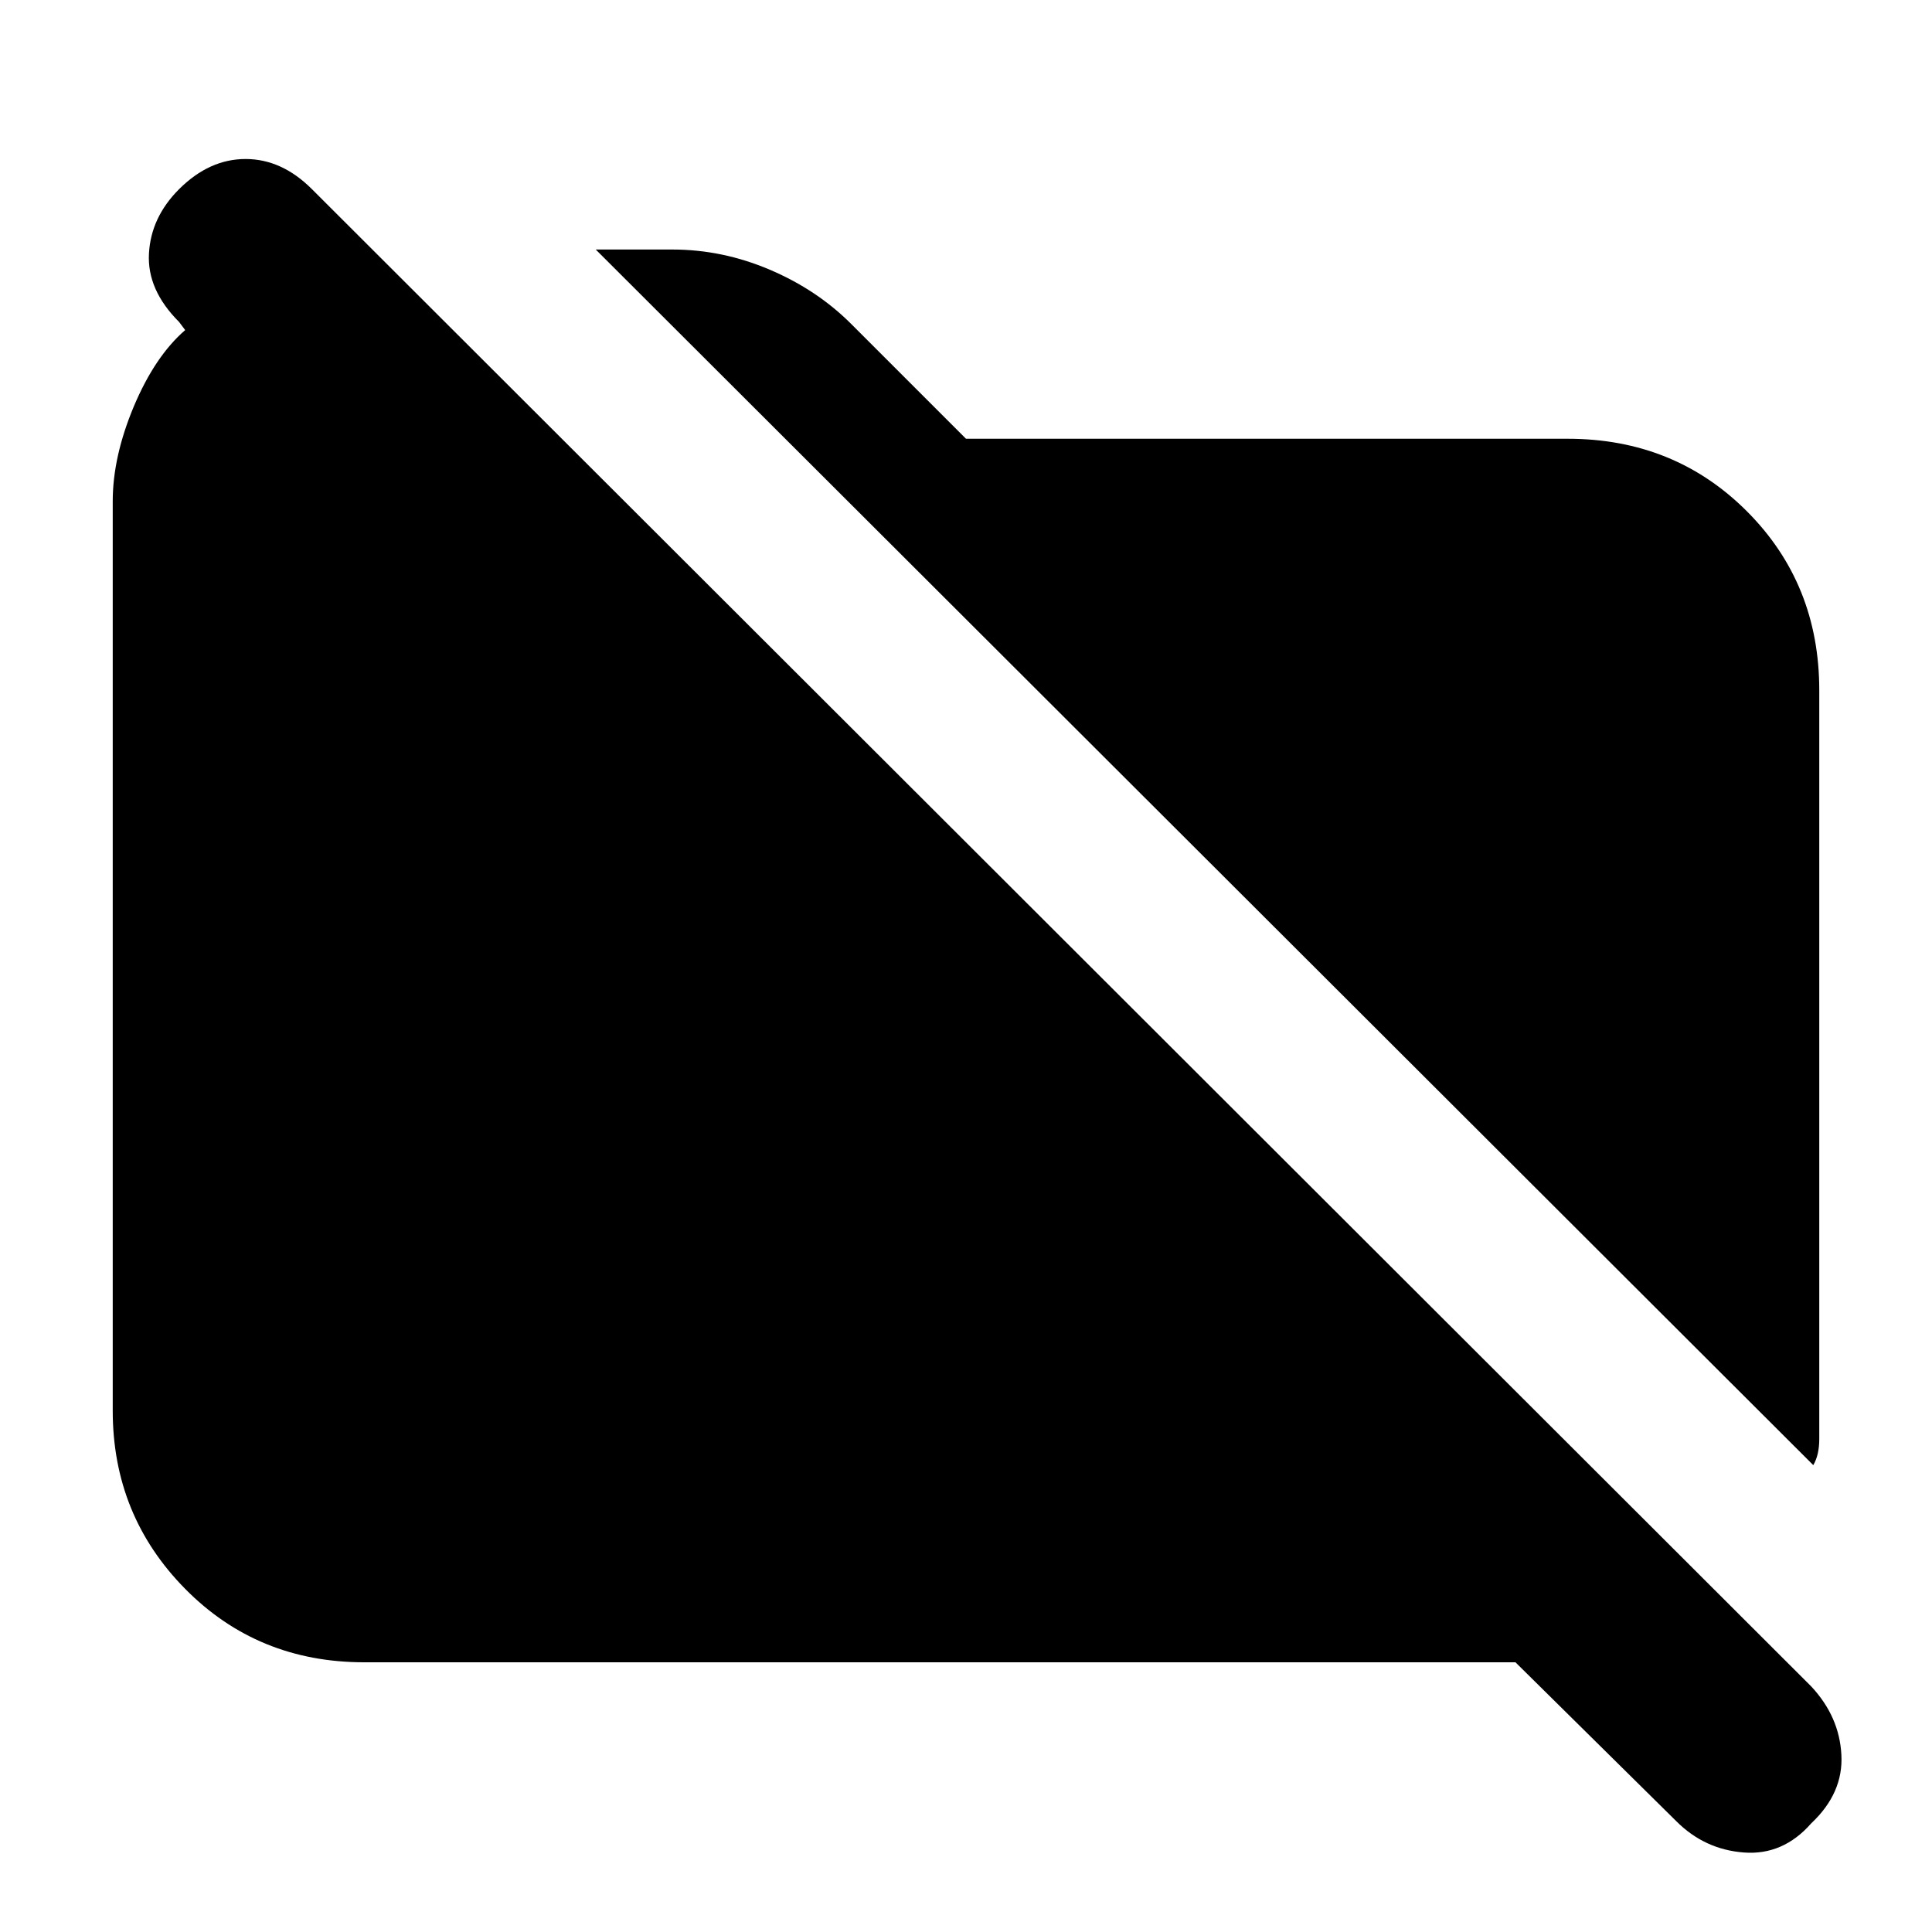 <svg xmlns="http://www.w3.org/2000/svg" height="20" width="20"><path d="M18.771 15.167 6.167 2.583H6.958Q7.479 2.583 7.969 2.792Q8.458 3 8.812 3.354L10 4.542H16.229Q17.333 4.542 18.083 5.292Q18.833 6.042 18.833 7.146V14.604Q18.833 14.729 18.833 14.896Q18.833 15.062 18.771 15.167ZM17.354 18.854 15.688 17.208H3.771Q2.667 17.208 1.917 16.448Q1.167 15.688 1.167 14.604V5.188Q1.167 4.729 1.385 4.208Q1.604 3.688 1.917 3.417L1.854 3.333Q1.521 3 1.542 2.625Q1.562 2.25 1.854 1.958Q2.167 1.646 2.542 1.646Q2.917 1.646 3.229 1.958L18.75 17.458Q19.042 17.771 19.062 18.167Q19.083 18.562 18.75 18.875Q18.458 19.208 18.052 19.177Q17.646 19.146 17.354 18.854Z"/></svg>
